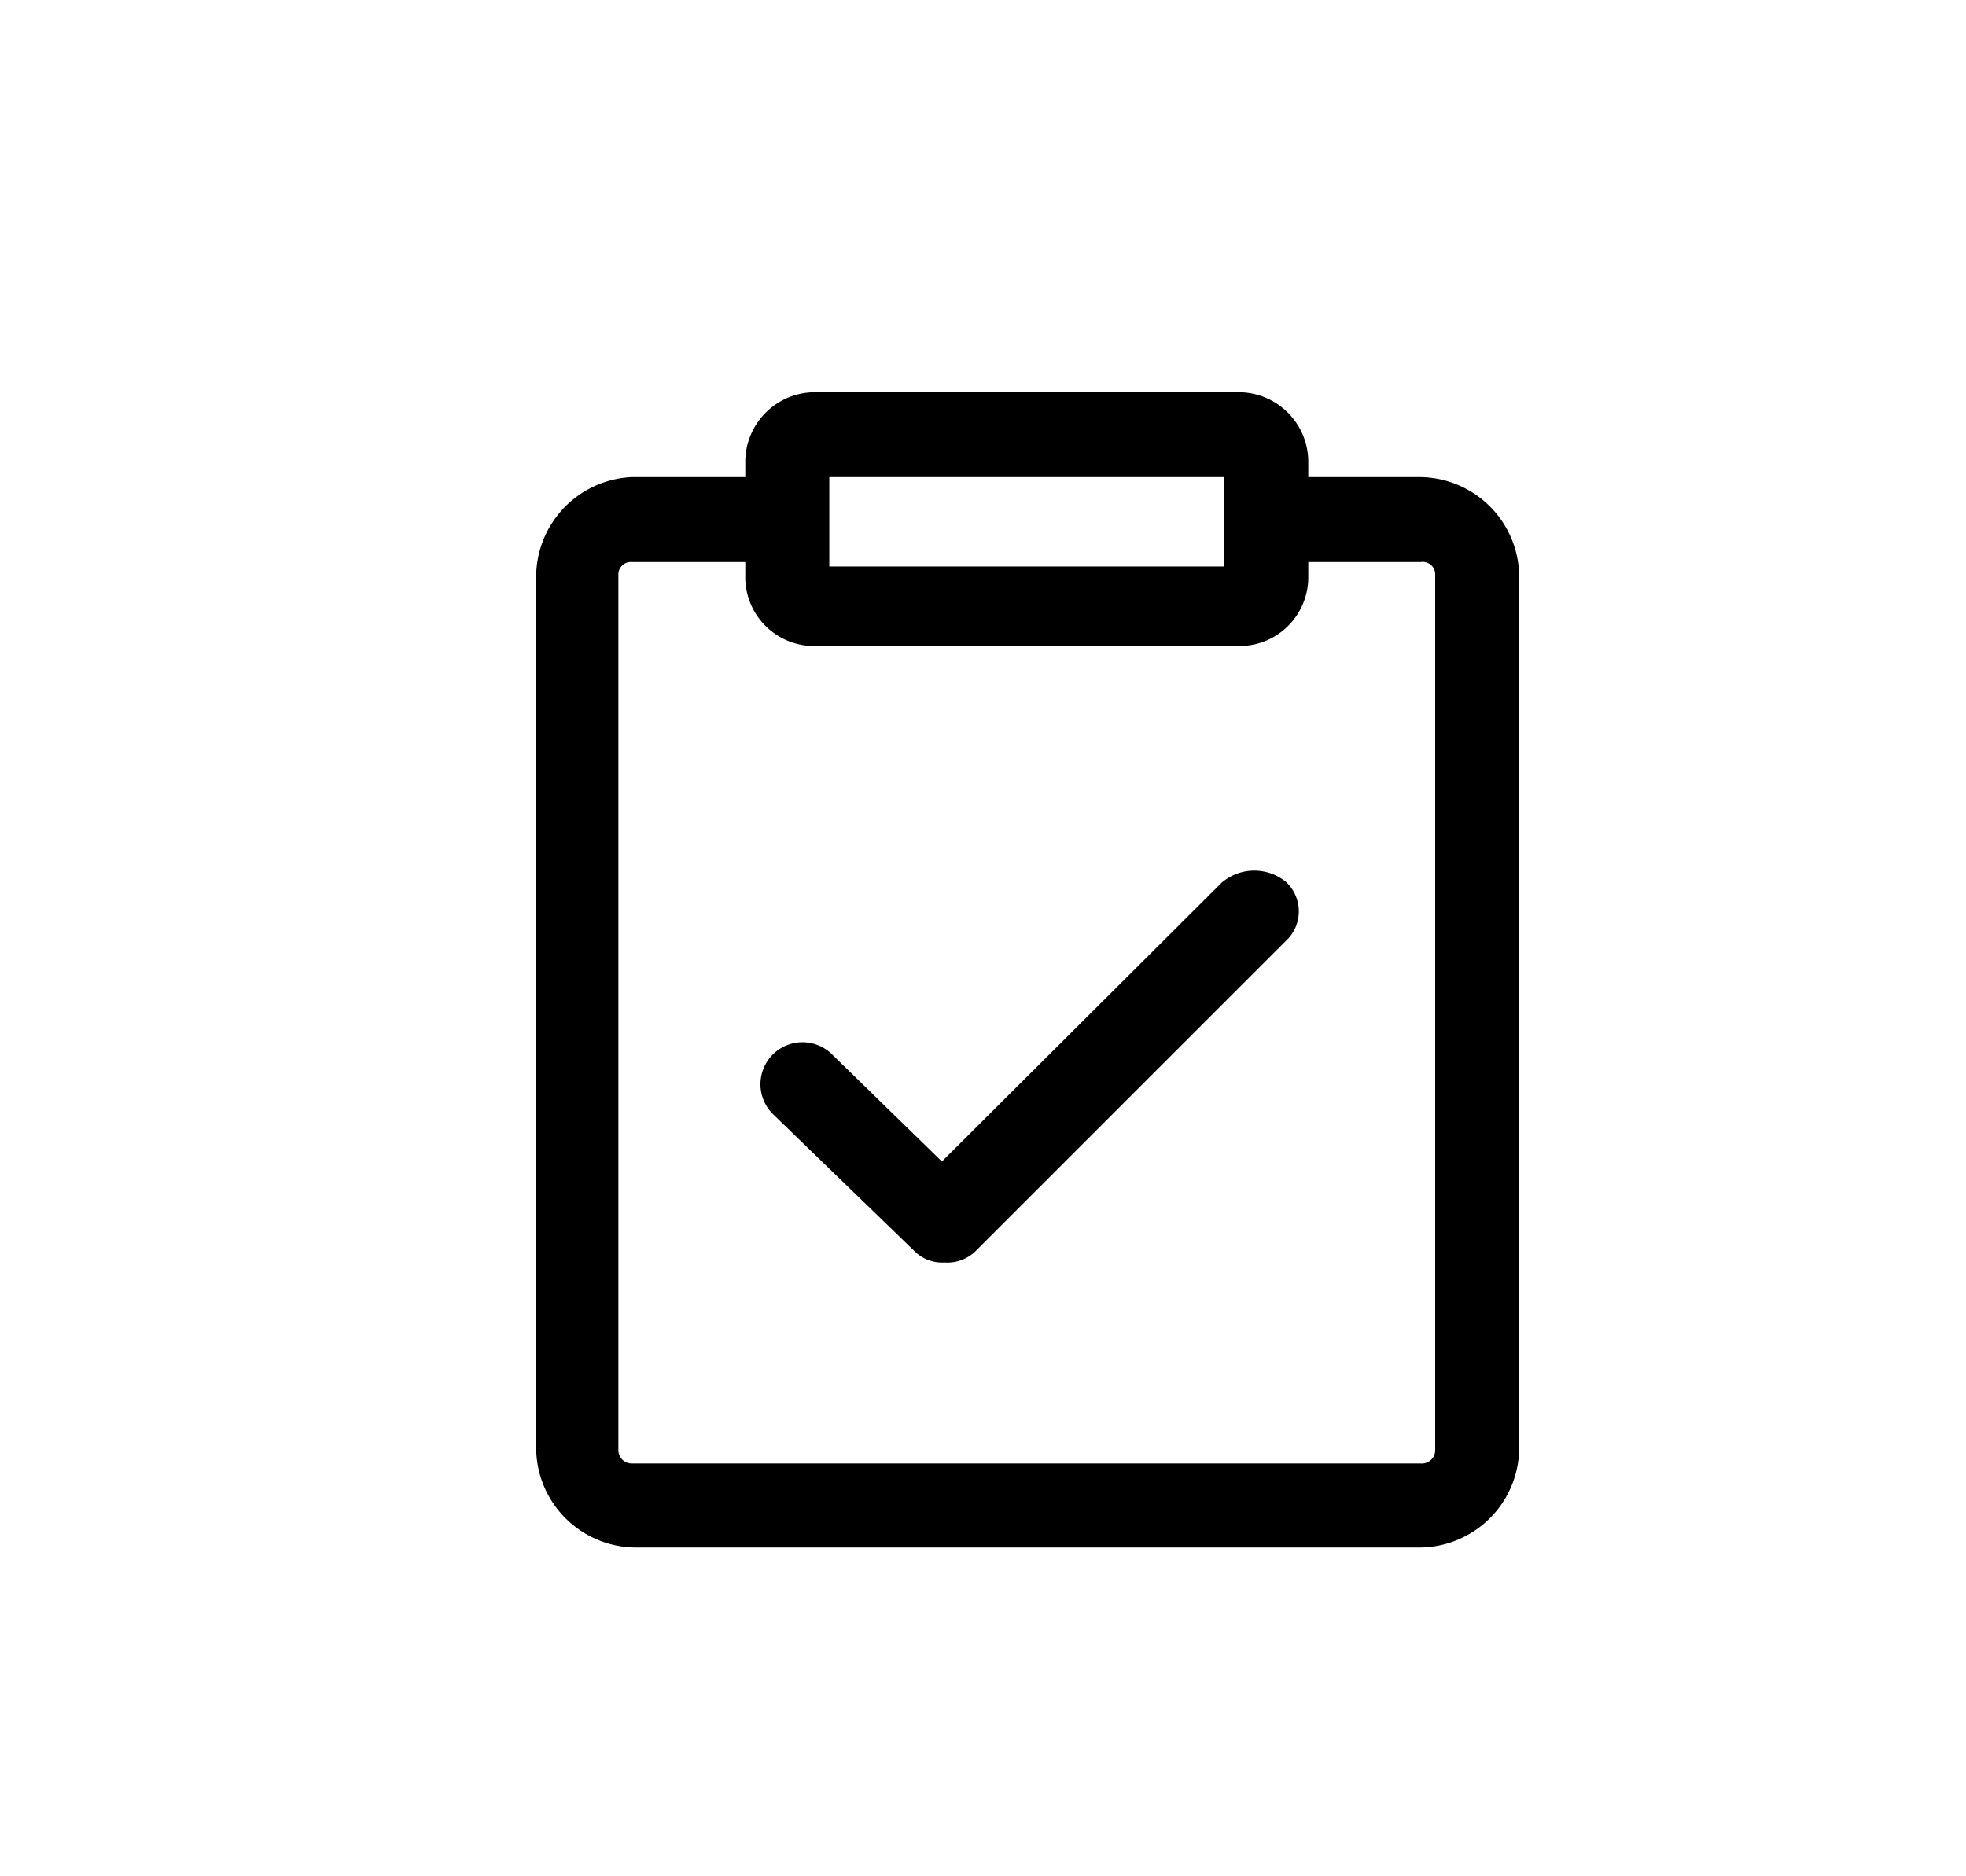 <svg id="Layer_1" data-name="Layer 1" xmlns="http://www.w3.org/2000/svg" viewBox="0 0 22 21"><path d="M15.9,5.34H14.64V5.18a.78.78,0,0,0-.79-.79H9.12a.78.78,0,0,0-.78.79v.16H7.07A1.12,1.12,0,0,0,6,6.44v9.78a1.12,1.12,0,0,0,1.1,1.1H15.9A1.12,1.12,0,0,0,17,16.22V6.44a1.12,1.12,0,0,0-1.11-1.1Zm-2.2,0v1H9.28v-1Zm2.36,10.88a.15.15,0,0,1-.16.16H7.07a.15.15,0,0,1-.15-.16V6.44a.14.14,0,0,1,.15-.15H8.34v.15a.77.77,0,0,0,.78.79h4.73a.77.77,0,0,0,.79-.79V6.29H15.9a.14.14,0,0,1,.16.15v9.78Z"/><path d="M13.67,9.88,10.54,13,9.31,11.8a.47.47,0,0,0-.66,0,.47.47,0,0,0,0,.67L10.23,14a.44.44,0,0,0,.34.13.45.45,0,0,0,.35-.13l3.47-3.47a.45.45,0,0,0,0-.66A.56.56,0,0,0,13.67,9.88Z"/></svg>